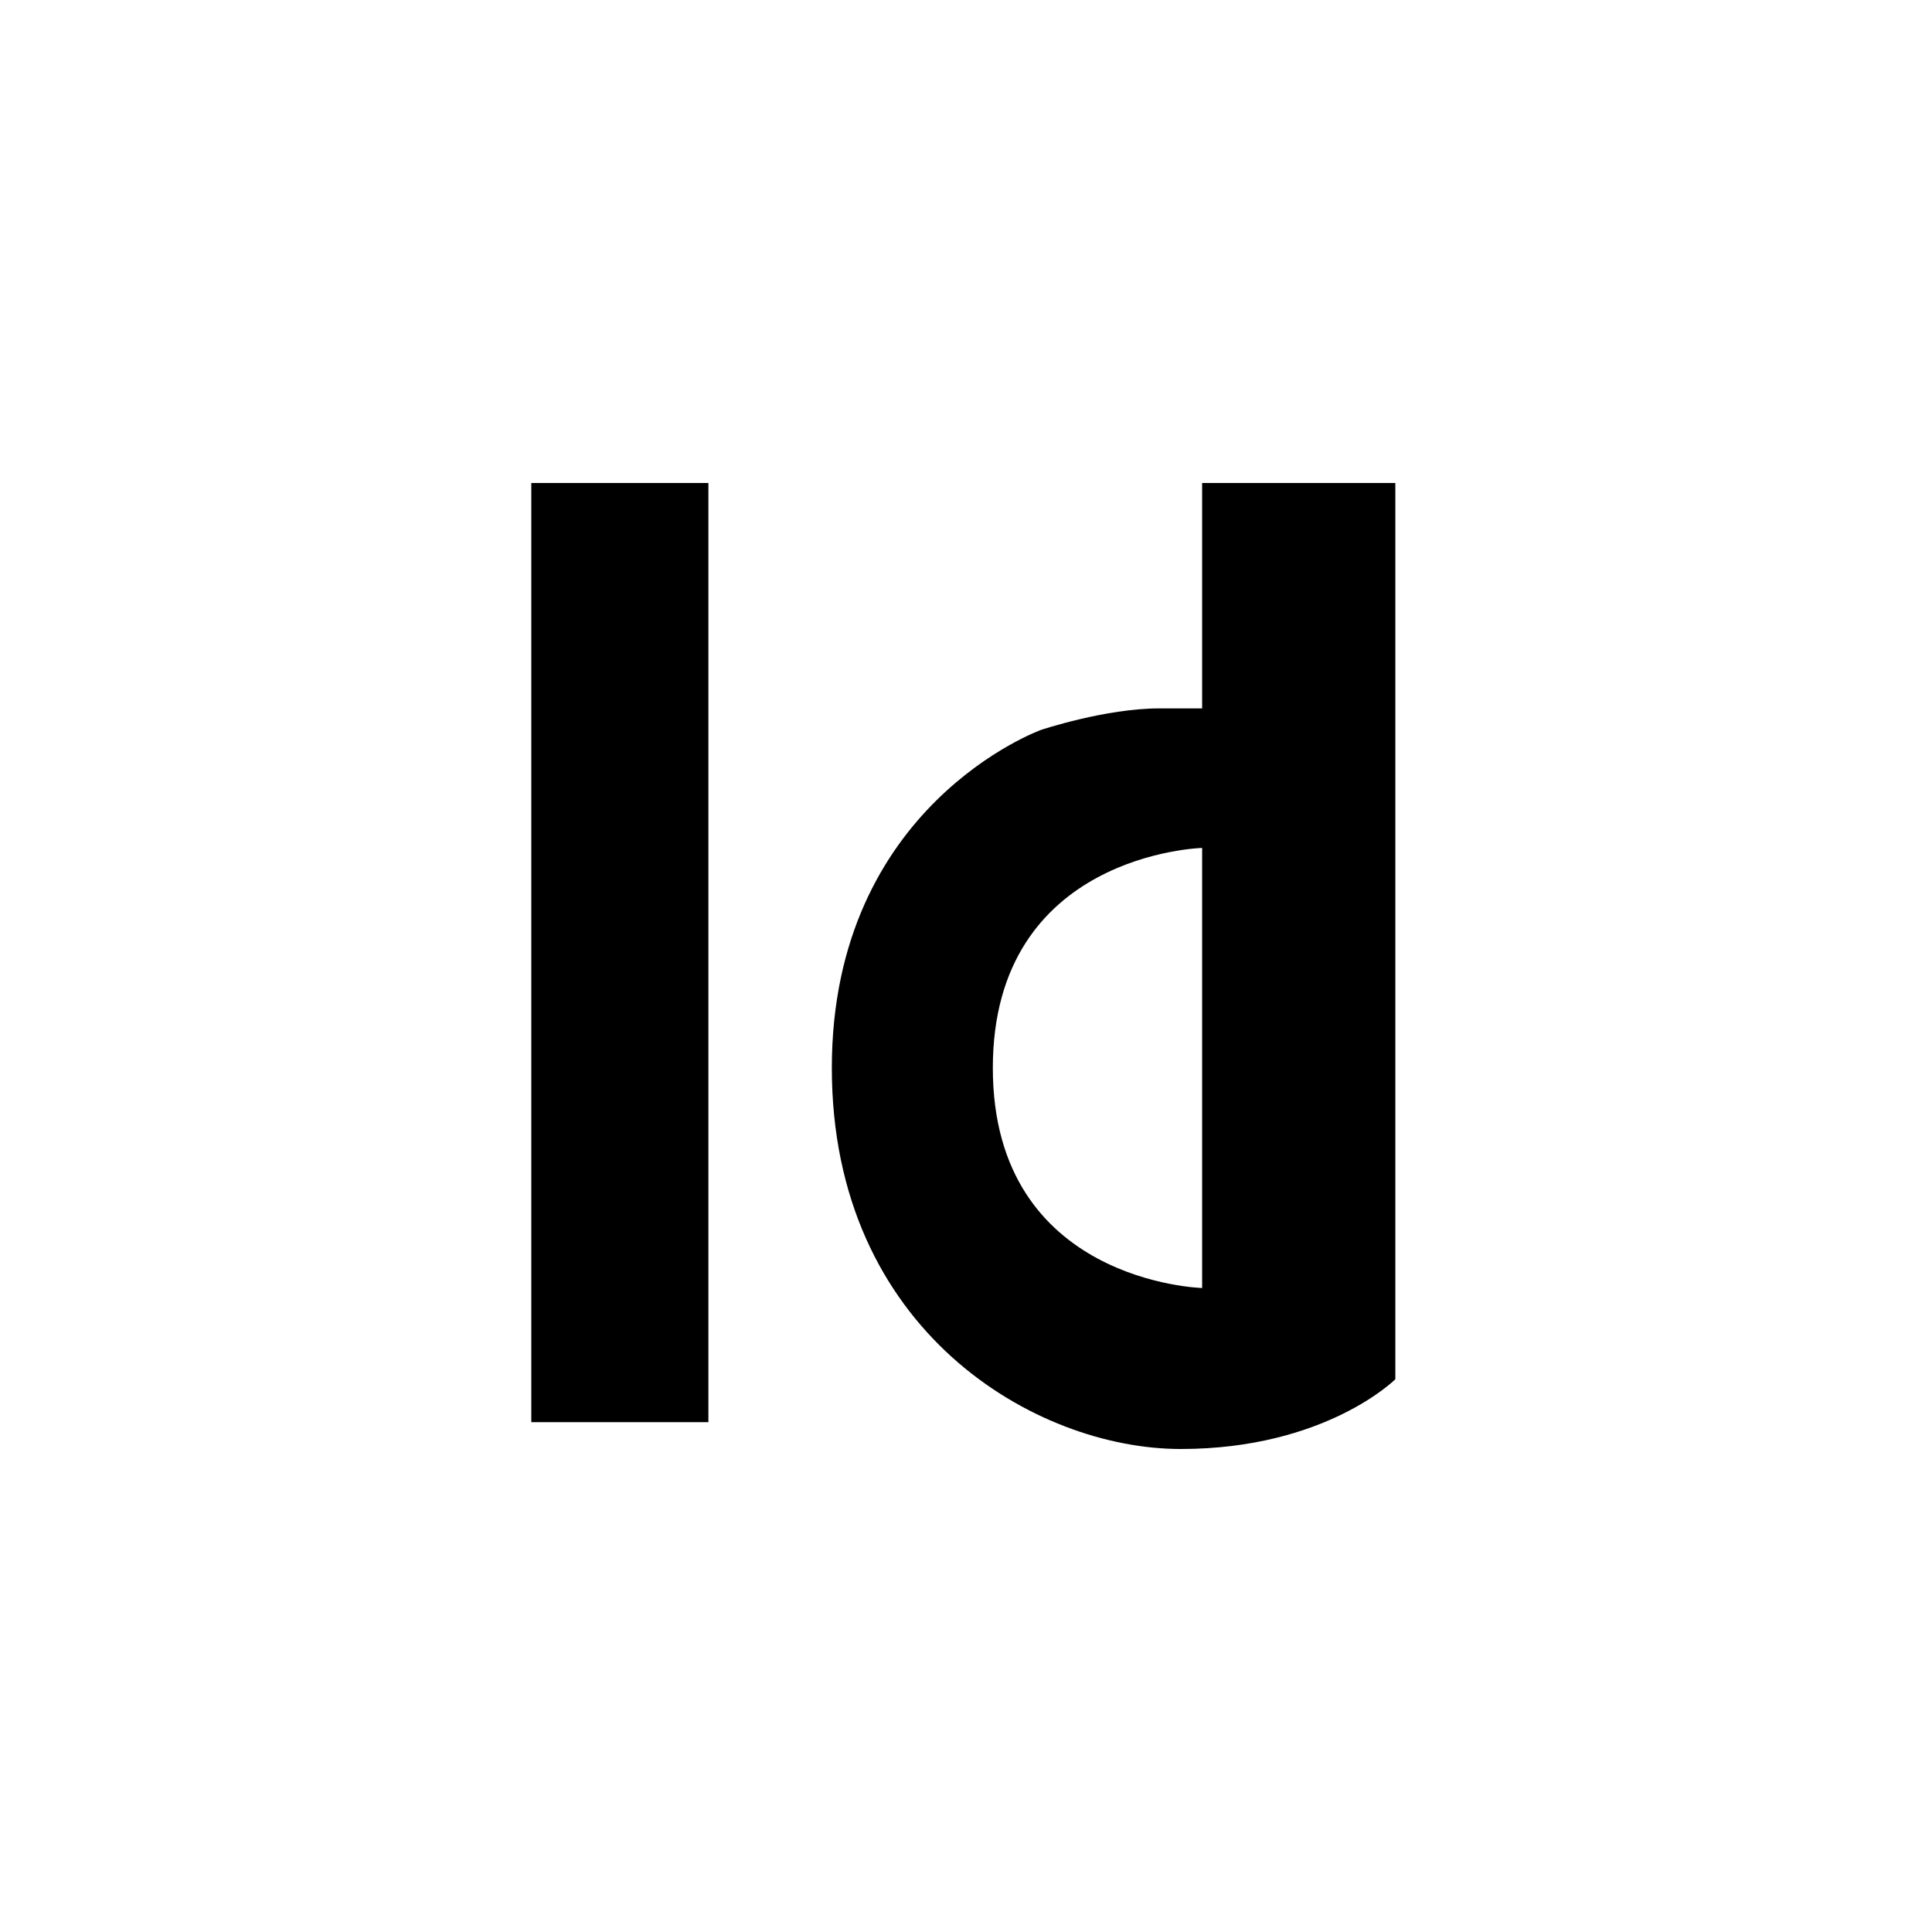 <?xml version="1.0" encoding="utf-8"?>
<svg version="1.0" xmlns="http://www.w3.org/2000/svg" width="36px" height="36px" viewBox="0 0 36 36" xml:space="preserve">
  <g class="fill-foreground">
    <rect x="9.9" y="9" width="3.3" height="17.5"/>
    <path d="M22.4,9v4.2c-0.1,0-0.3,0-0.8,0c-1,0-2.2,0.4-2.2,0.4s-3.9,1.4-3.9,6.3S19.3,27,22,27s4-1.3,4-1.3V9H22.4z M22.4,24
      c0,0-3.9-0.1-3.9-4.1c0-4,3.9-4.1,3.9-4.1V24z"/>
  </g>
</svg>
